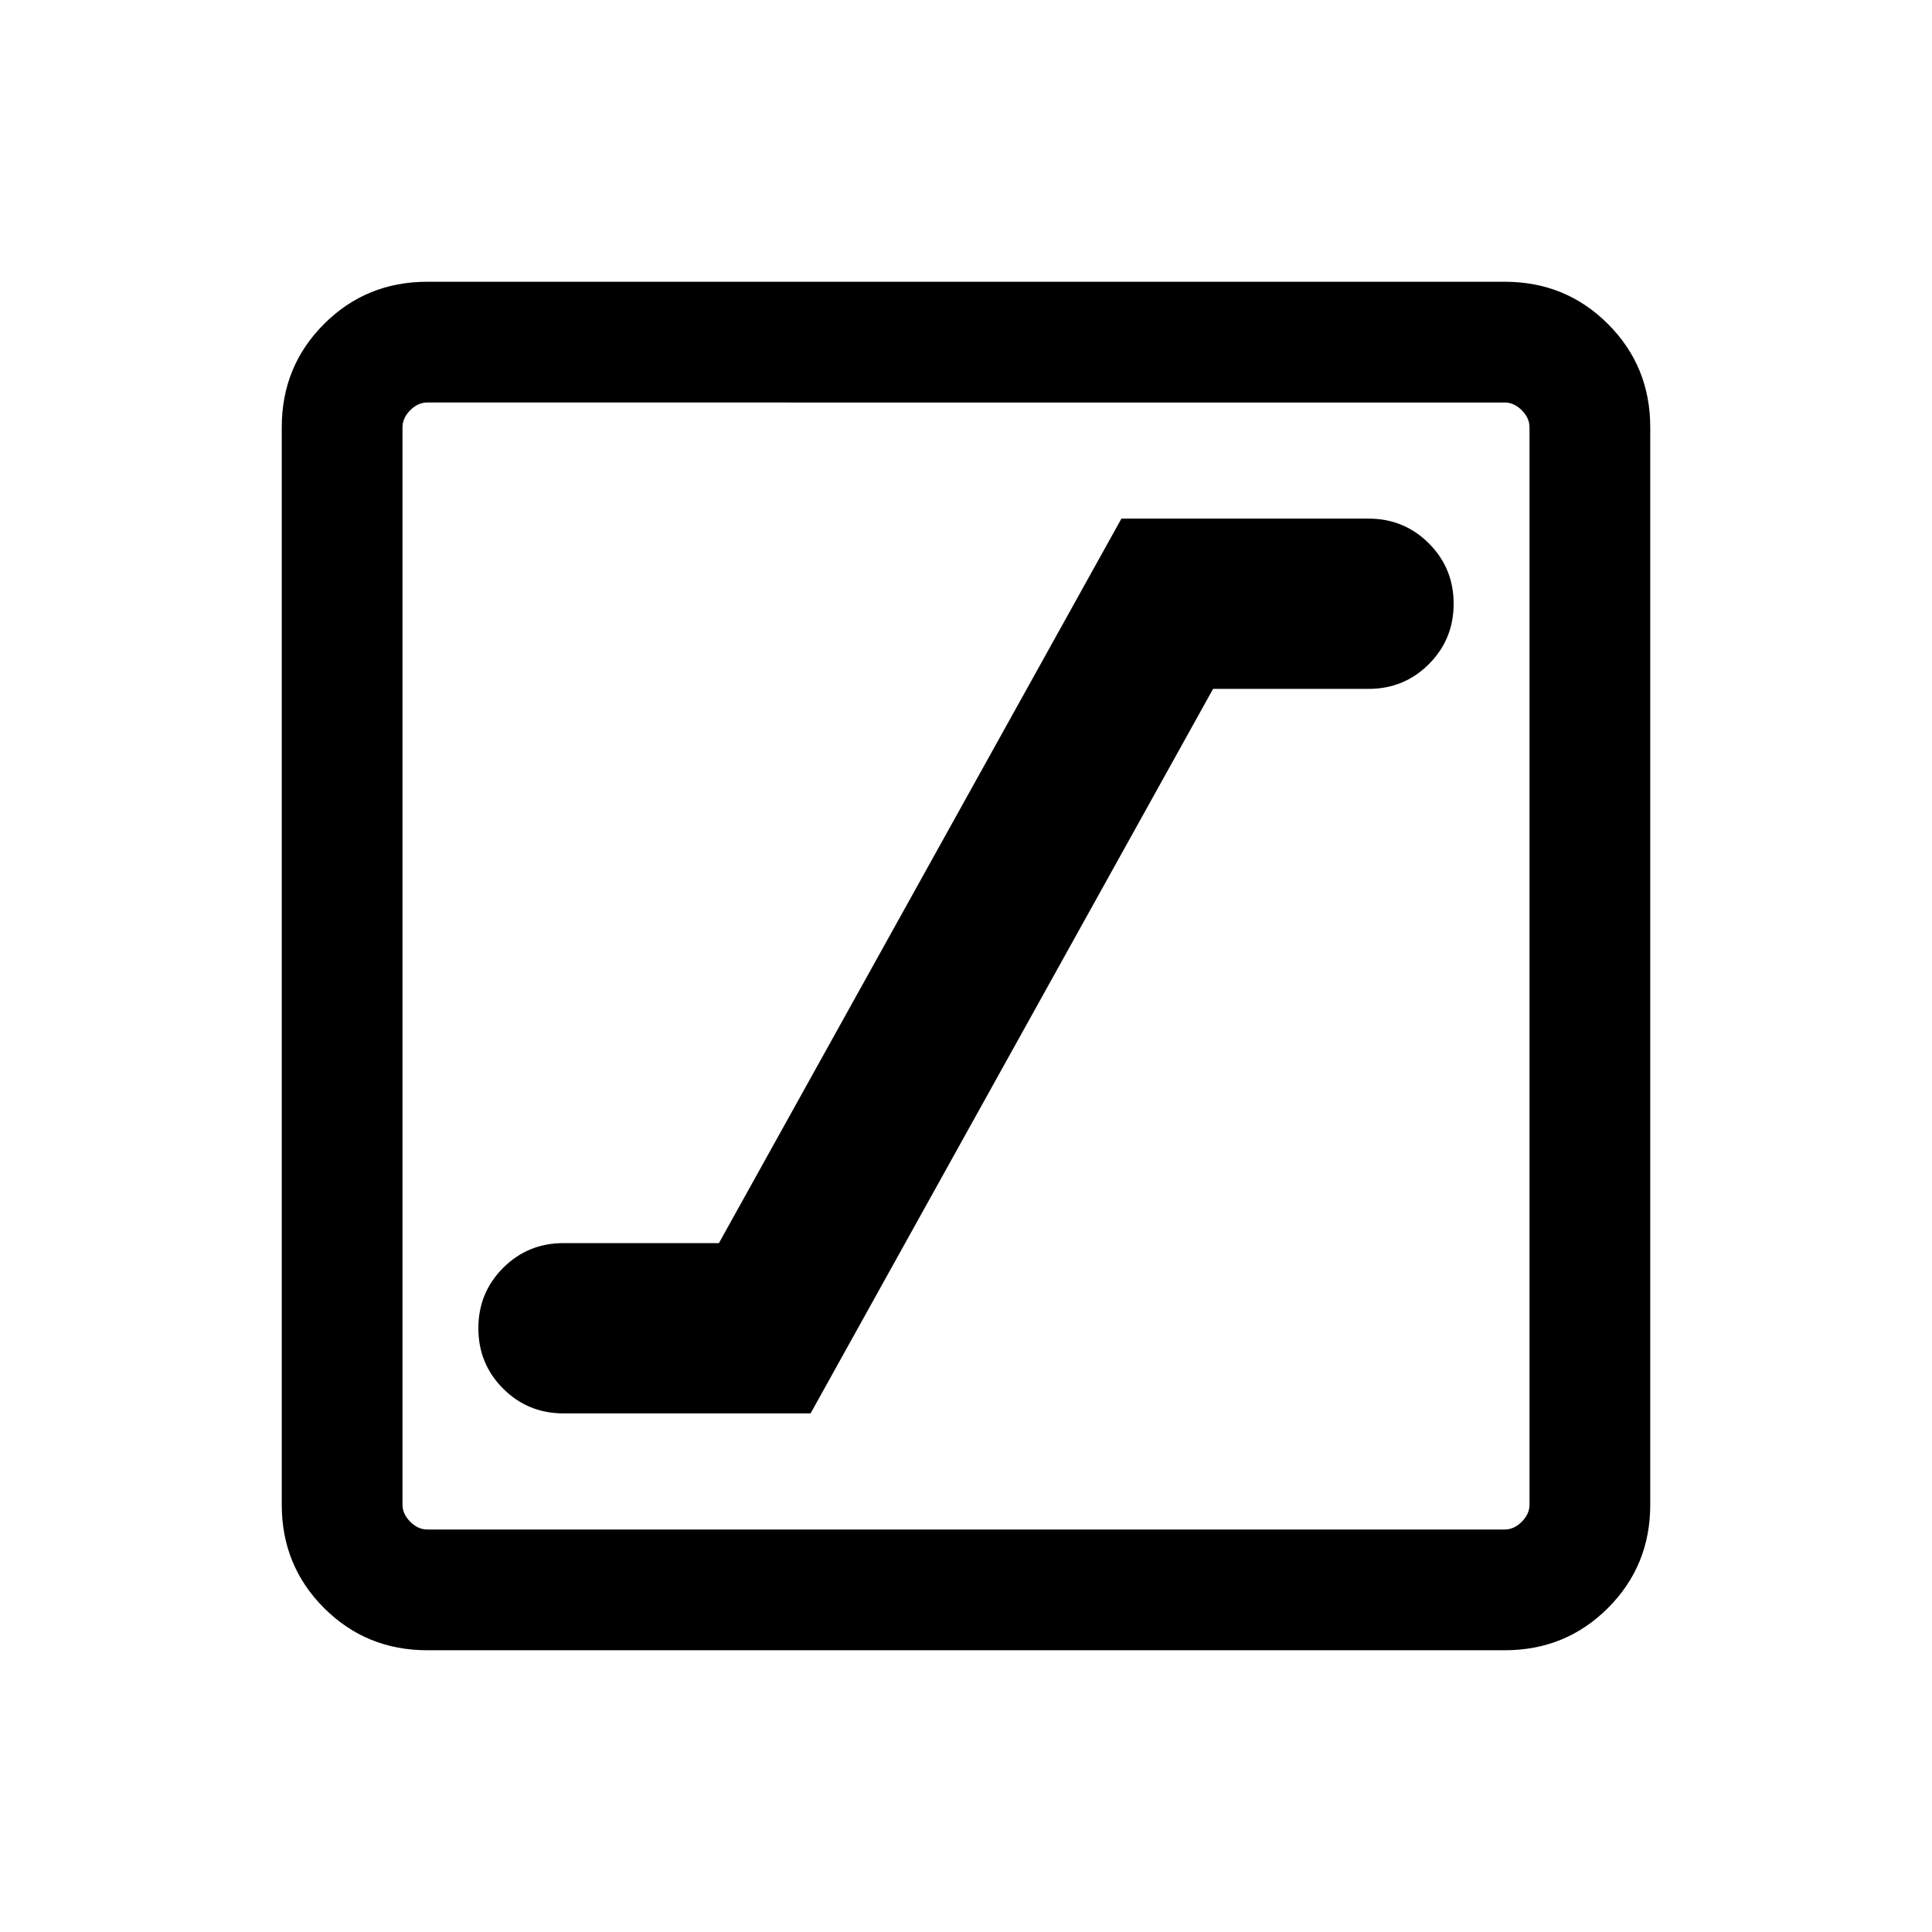 <svg xmlns="http://www.w3.org/2000/svg" height="24" viewBox="0 -960 960 960" width="24"><path d="M280-257.694h122.769l200-360H680q17.692 0 29.999-12.307 12.307-12.307 12.307-29.999t-12.307-29.999Q697.692-702.306 680-702.306H557.231l-200 360H280q-17.692 0-29.999 12.307-12.307 12.307-12.307 29.999t12.307 29.999q12.307 12.307 29.999 12.307Zm-67.691 117.693q-30.308 0-51.308-21t-21-51.308v-535.382q0-30.308 21-51.308t51.308-21h535.382q30.308 0 51.308 21t21 51.308v535.382q0 30.308-21 51.308t-51.308 21H212.309Zm0-59.999h535.382q4.616 0 8.463-3.846 3.846-3.847 3.846-8.463v-535.382q0-4.616-3.846-8.463-3.847-3.846-8.463-3.846H212.309q-4.616 0-8.463 3.846-3.846 3.847-3.846 8.463v535.382q0 4.616 3.846 8.463 3.847 3.846 8.463 3.846ZM200-760V-200-760Z"/></svg>